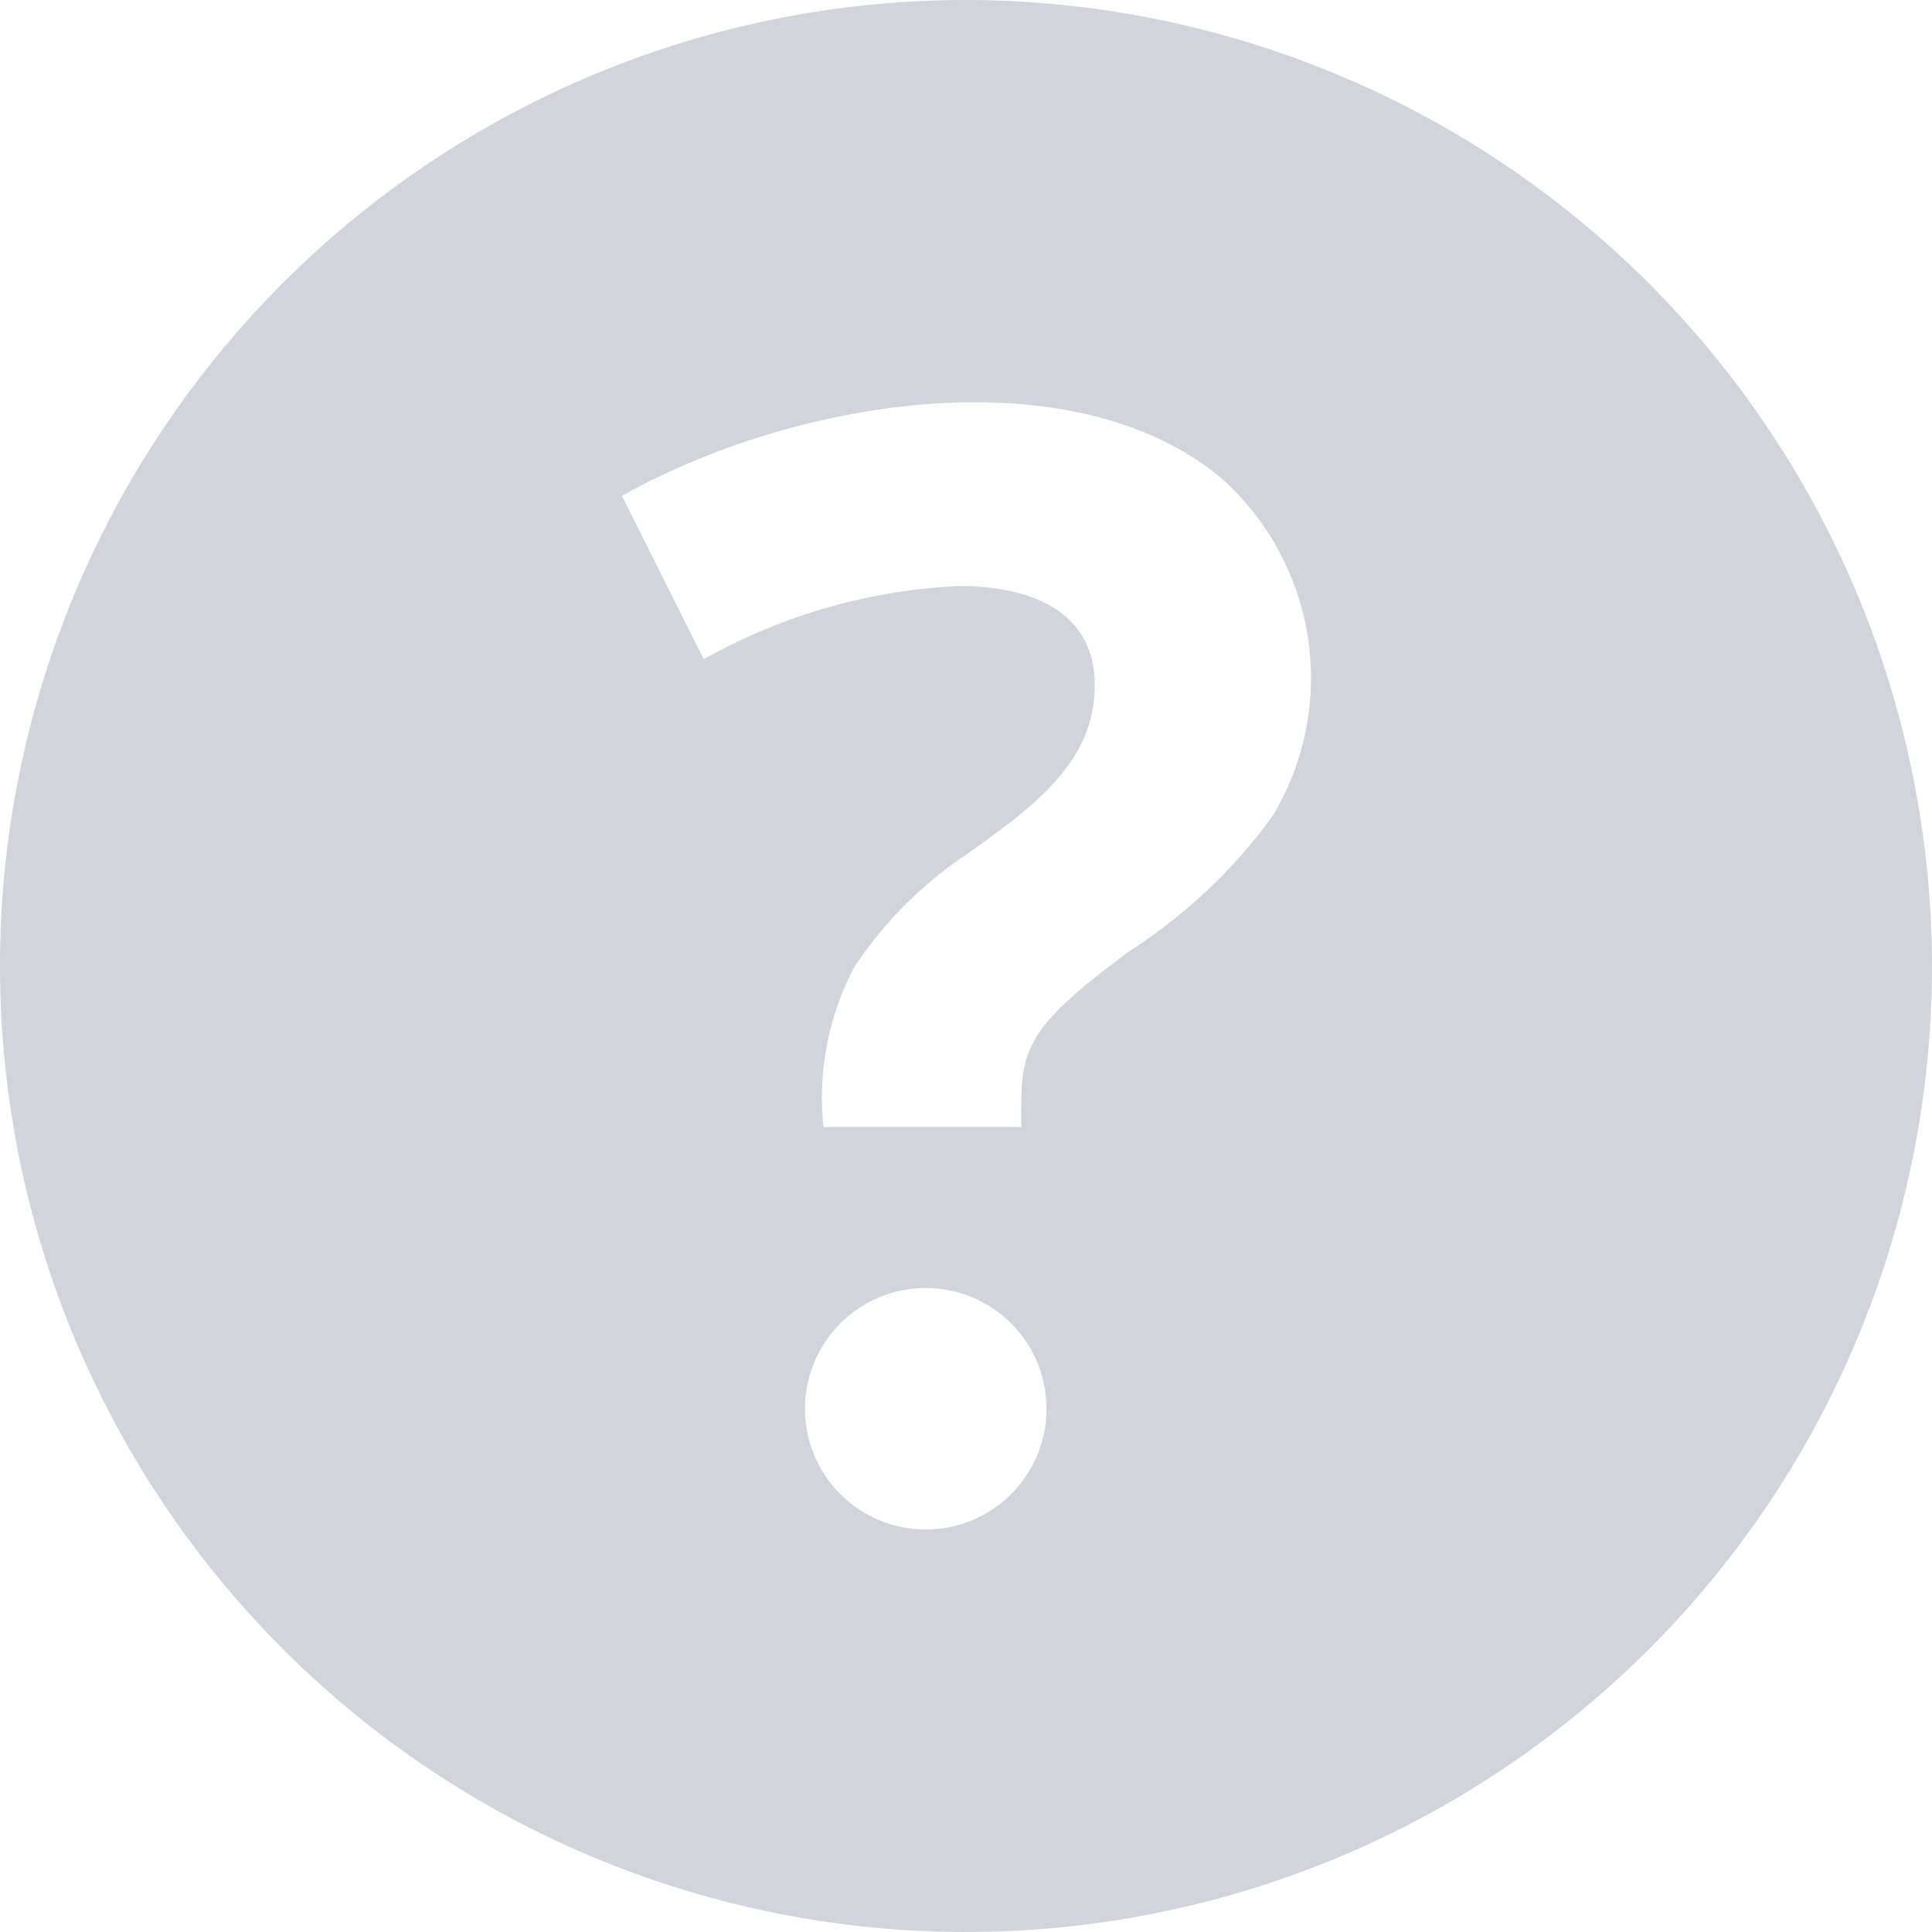 <svg id="c-question" xmlns="http://www.w3.org/2000/svg" width="18" height="18" viewBox="0 0 18 18">
  <path id="Path_693" data-name="Path 693" d="M9,0a9,9,0,1,0,9,9A9.01,9.01,0,0,0,9,0ZM8.625,14.25A1.125,1.125,0,1,1,9.75,13.125,1.125,1.125,0,0,1,8.625,14.25ZM11.858,7.6a4.942,4.942,0,0,1-1.321,1.252C9.486,9.624,9.514,9.8,9.514,10.5H7.672a2.612,2.612,0,0,1,.285-1.486A3.723,3.723,0,0,1,9,7.964c.607-.434,1.2-.851,1.2-1.579,0-.682-.583-.925-1.265-.925a5.35,5.35,0,0,0-2.378.682L5.794,4.62c1.618-.907,4.171-1.317,5.566-.181A2.491,2.491,0,0,1,11.858,7.6Z" fill="#d1d4db"/>
</svg>
